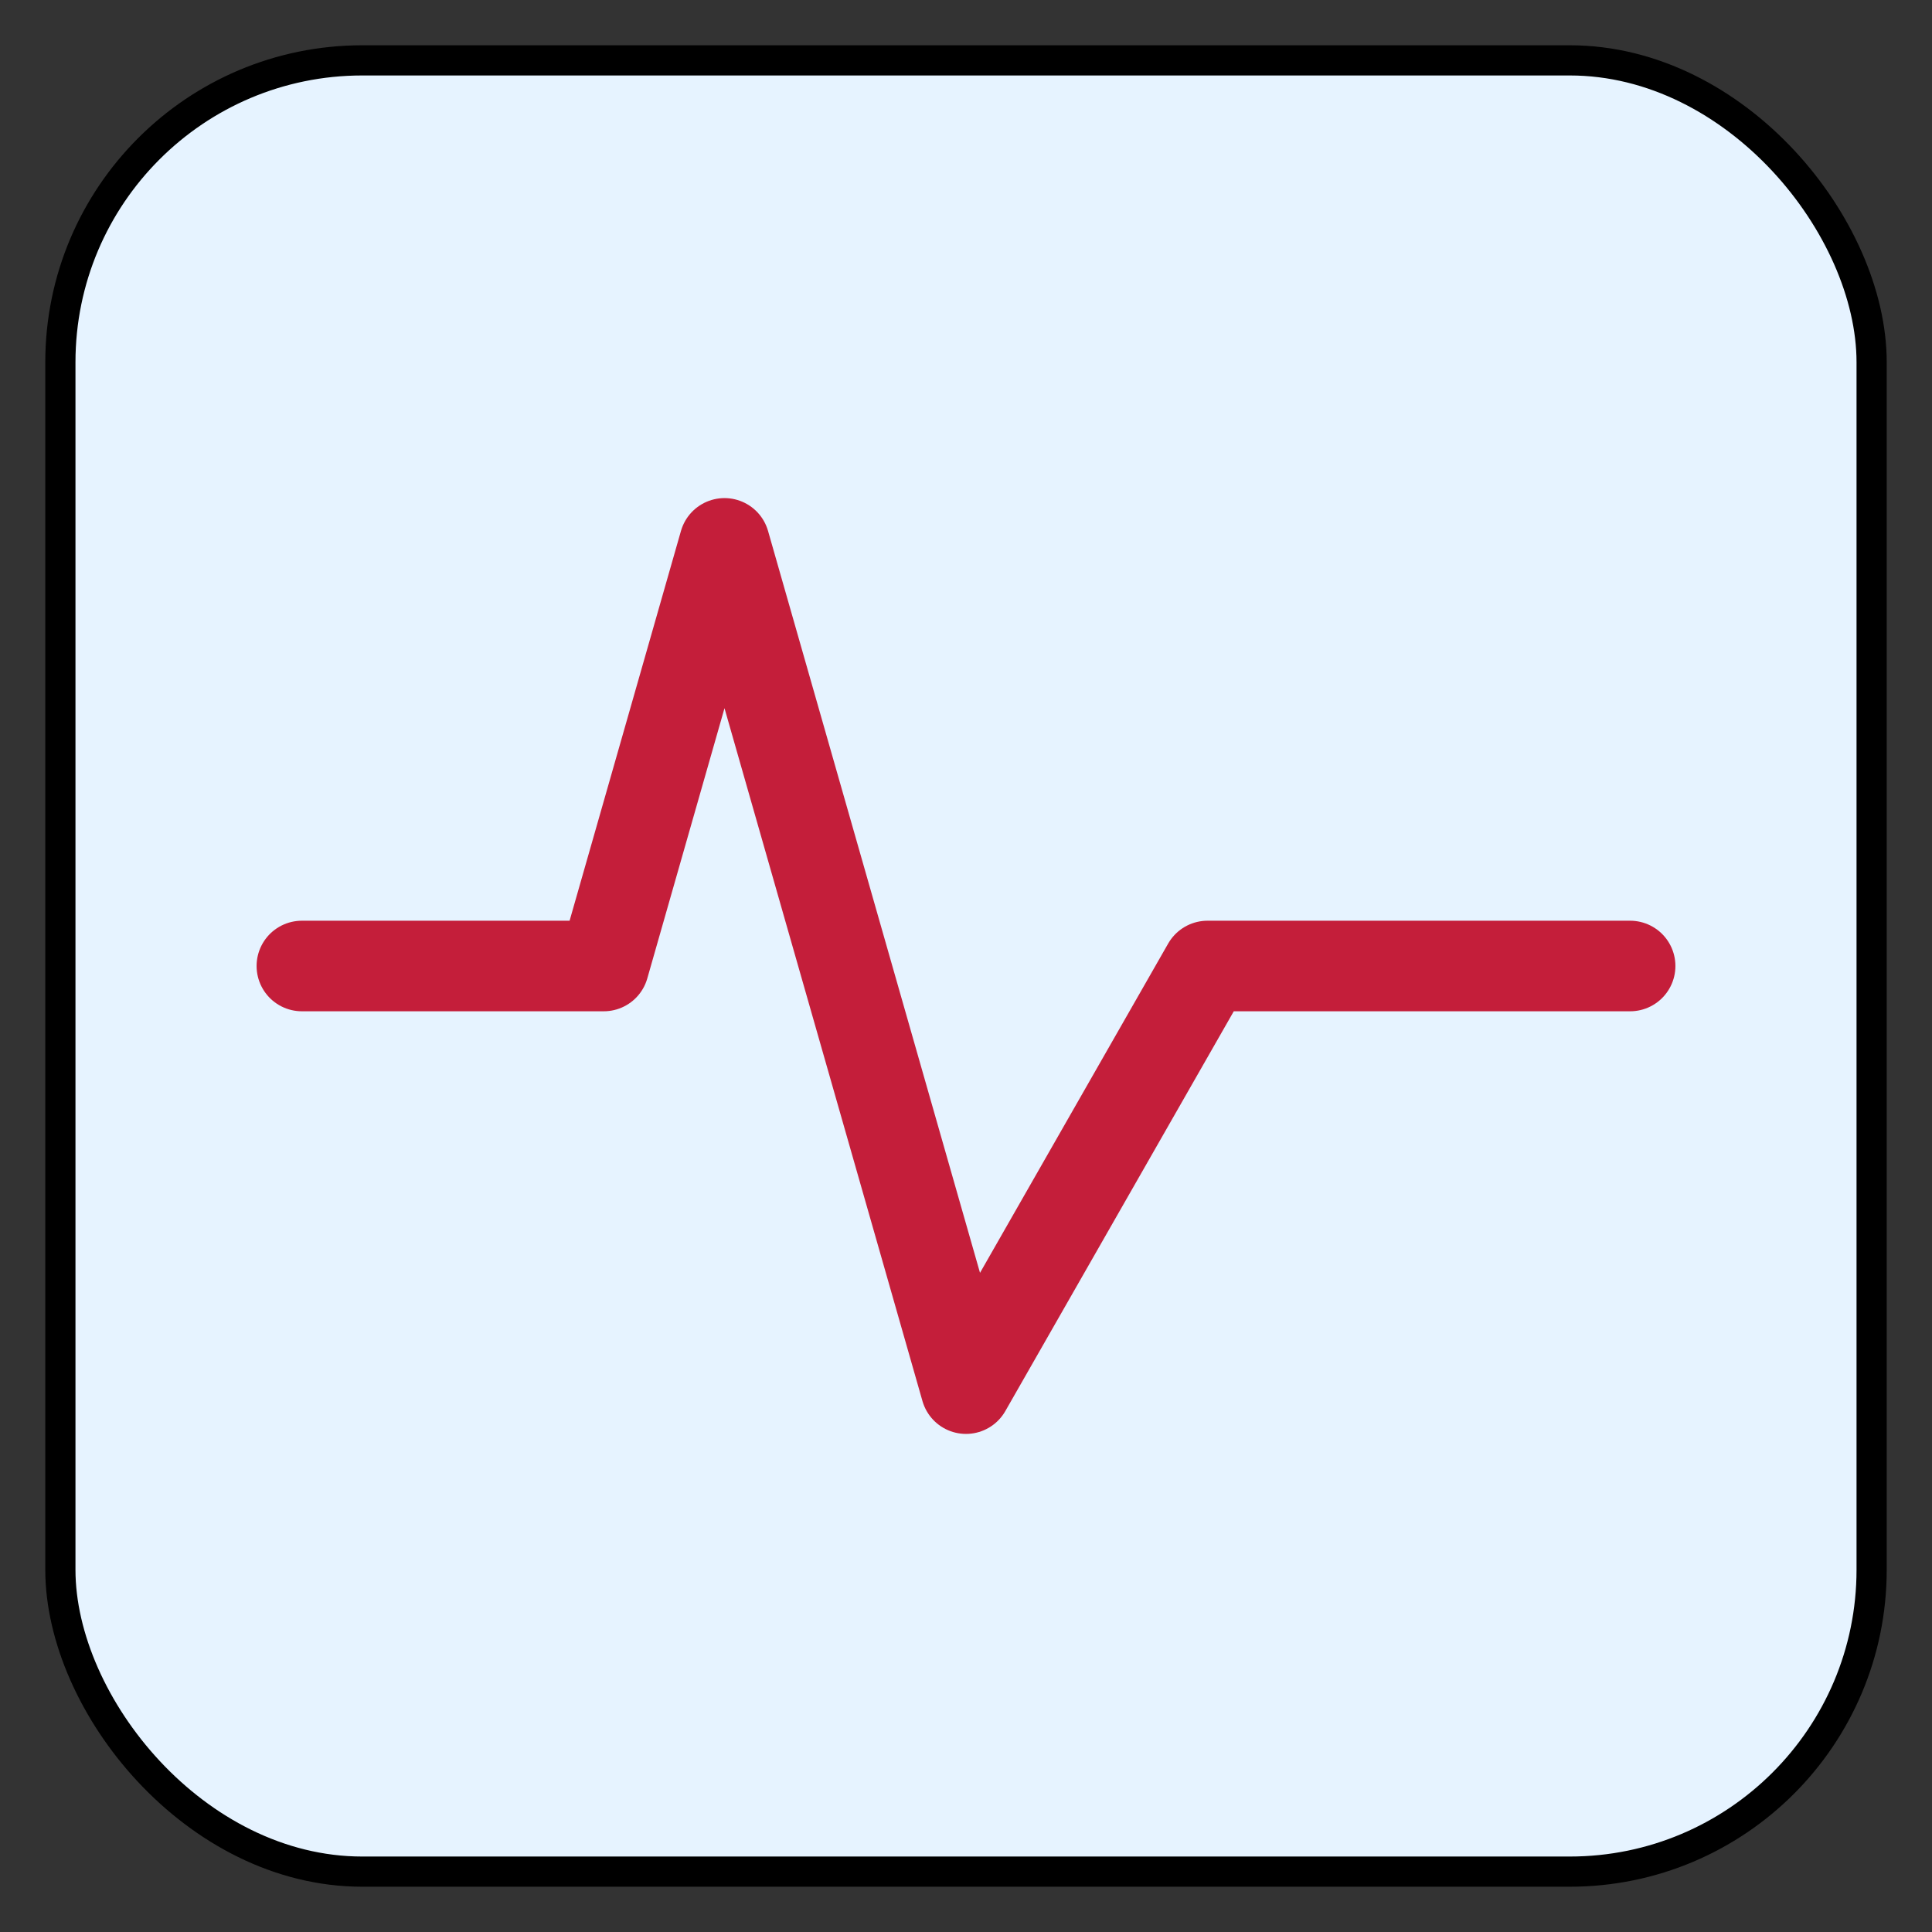 <svg xmlns="http://www.w3.org/2000/svg" viewBox="0 0 32 32">
  <rect x="0" y="0" width="32" height="32" fill="#333333" stroke="none"/>
  <!-- Light blue background -->
  <rect x="1" y="1" width="30" height="30" rx="5" fill="#E6F3FF"/>
  
  <!-- Heartbeat line -->
  <path d="M5 16 
           L10 16 
           L12 9 
           L16 23 
           L20 16 
           L27 16" 
        stroke="#C41E3A" 
        stroke-width="1.5" 
        fill="none" 
        stroke-linecap="round"
        stroke-linejoin="round"/>
  
  <!-- Thin black border -->
  <rect x="1" y="1" width="30" height="30" rx="5" 
        fill="none" 
        stroke="black" 
        stroke-width="0.5"/>
</svg>
